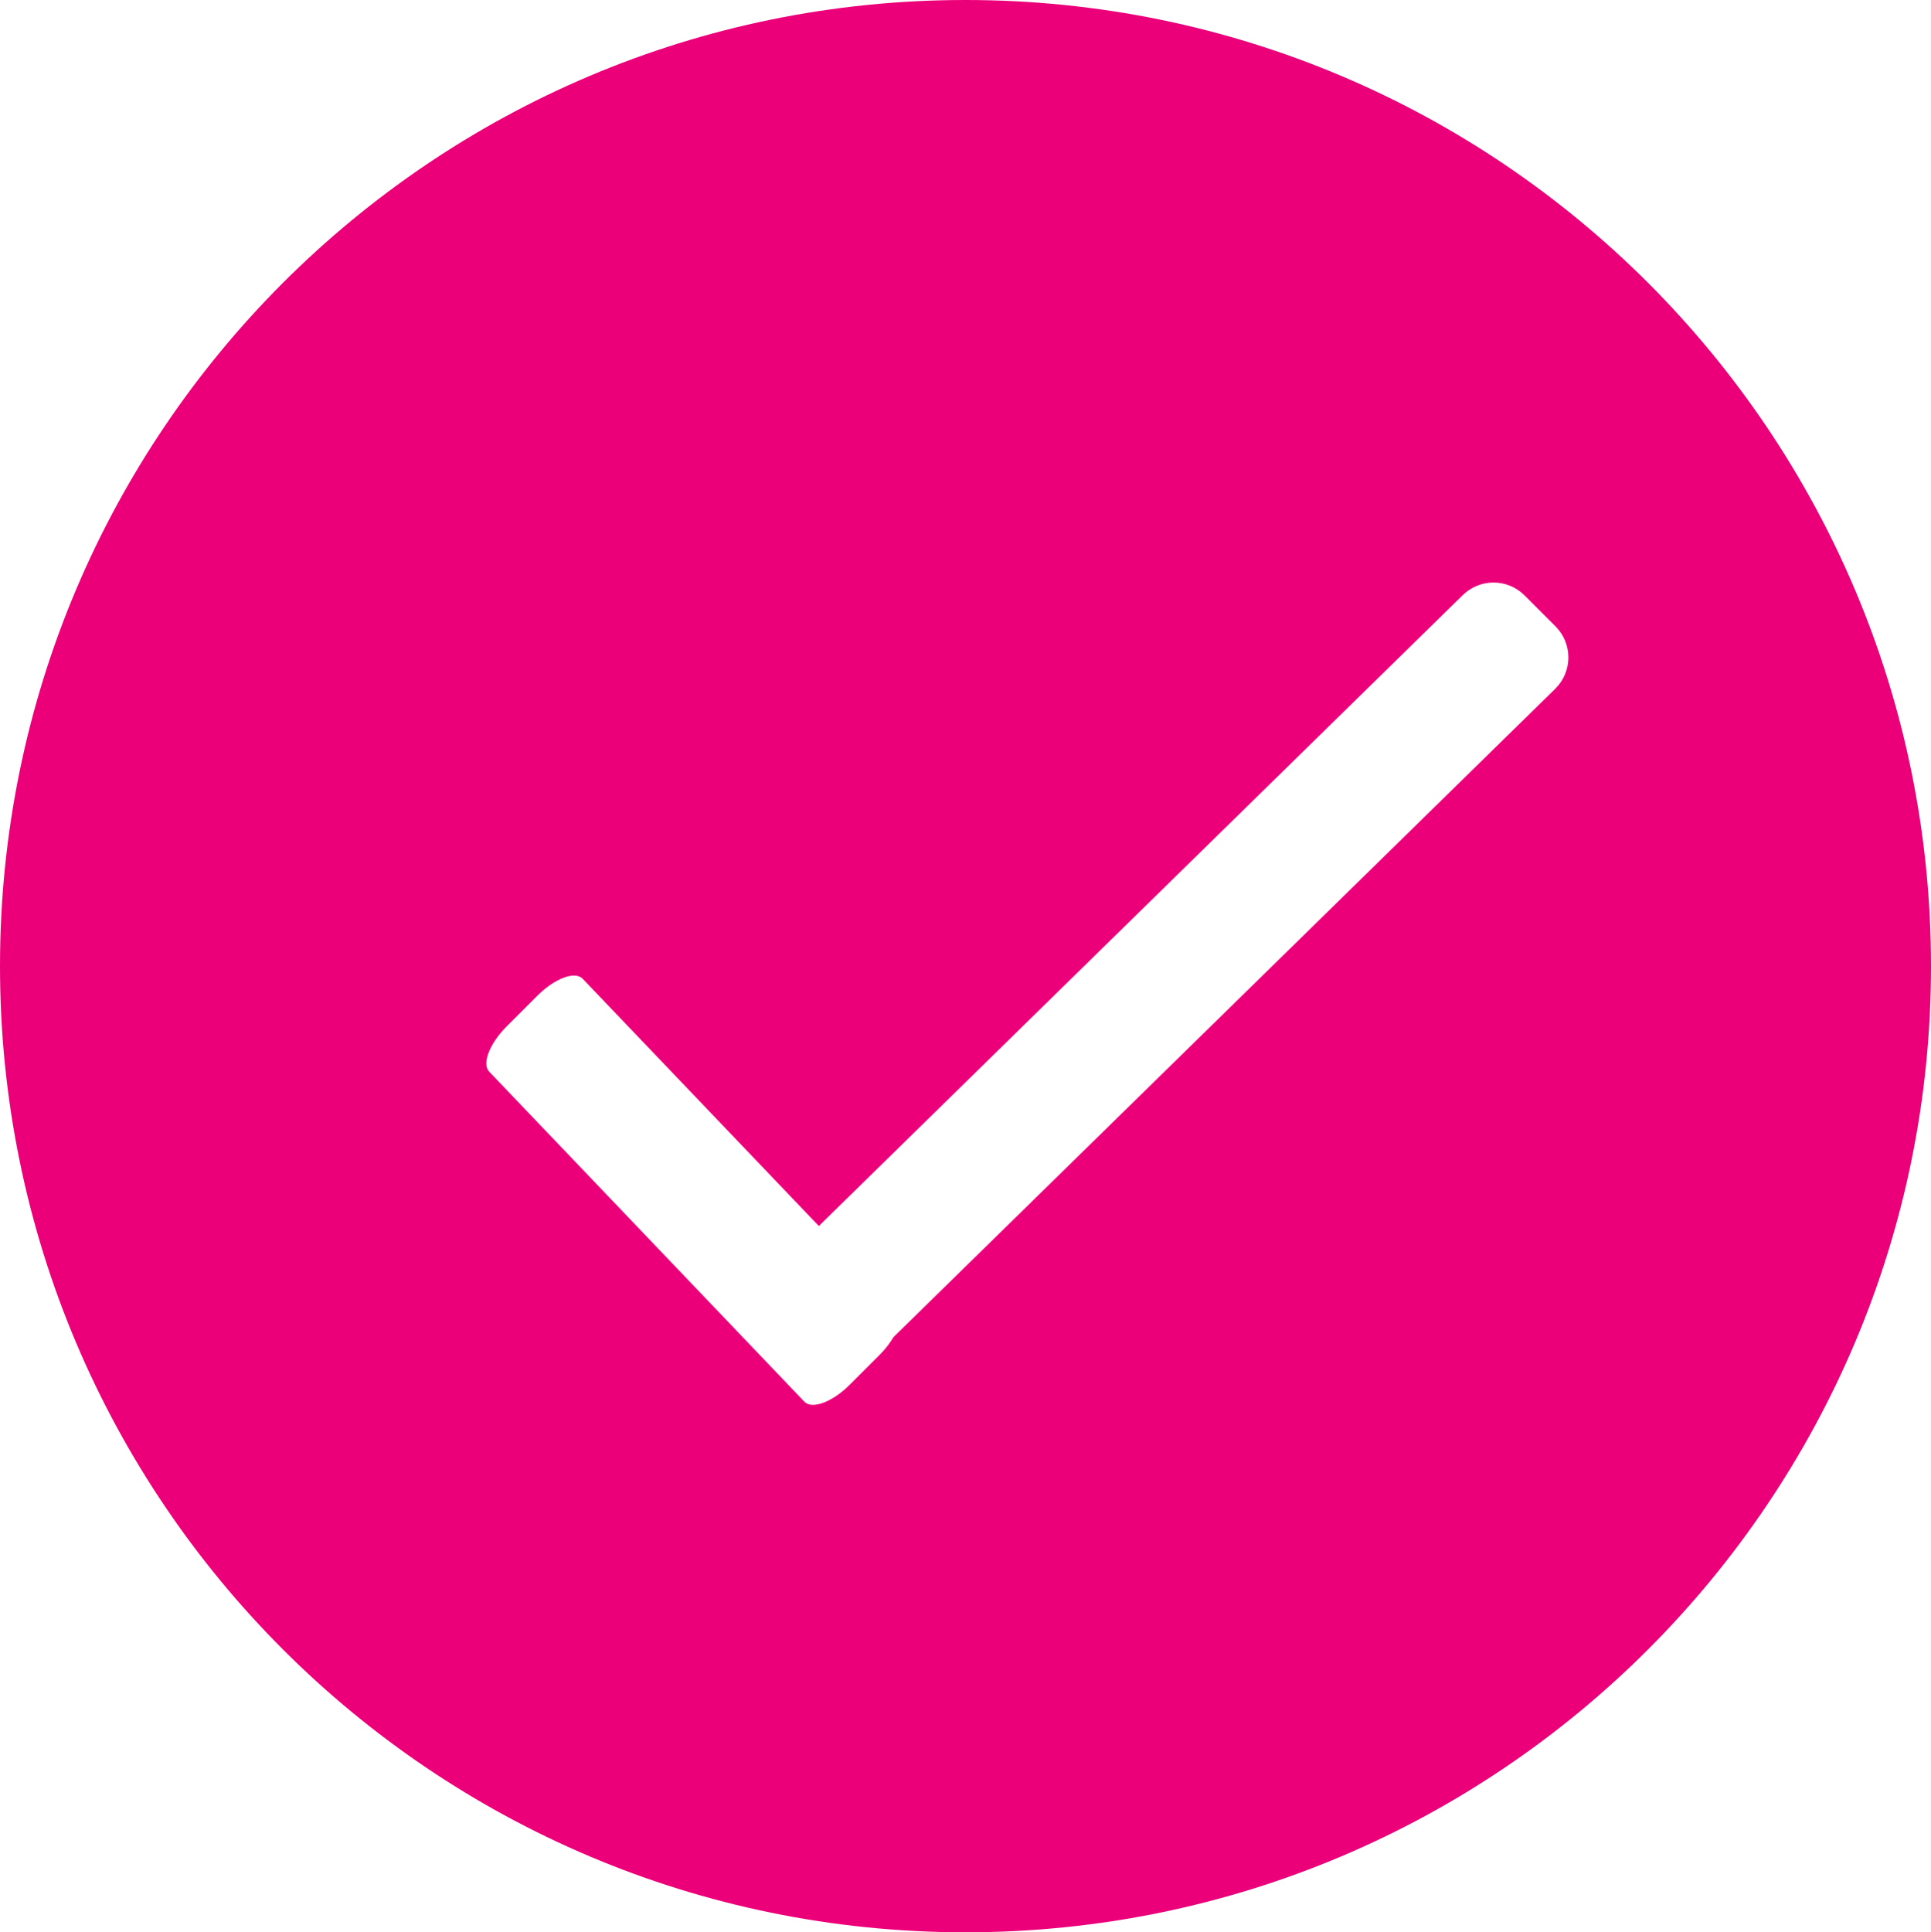 <?xml version="1.0" encoding="iso-8859-1"?>
<!-- Generator: Adobe Illustrator 15.1.0, SVG Export Plug-In . SVG Version: 6.00 Build 0)  -->
<!DOCTYPE svg PUBLIC "-//W3C//DTD SVG 1.1//EN" "http://www.w3.org/Graphics/SVG/1.1/DTD/svg11.dtd">
<svg version="1.1" id="Layer_1" xmlns="http://www.w3.org/2000/svg" xmlns:xlink="http://www.w3.org/1999/xlink" x="0px" y="0px"
	 width="17.998px" height="18.008px" viewBox="0 0 17.998 18.008" style="enable-background:new 0 0 17.998 18.008;"
	 xml:space="preserve">
<path style="fill:#ec007a;" d="M8.999,0C4.029,0,0,4.031,0,9.004c0,4.973,4.029,9.004,8.999,9.004c4.97,0,8.999-4.031,8.999-9.004
	C17.998,4.031,13.969,0,8.999,0z M14.498,6.417l-6.17,6.044c-0.031,0.051-0.069,0.104-0.12,0.156l-0.289,0.289
	c-0.16,0.16-0.348,0.23-0.42,0.159L4.561,9.989C4.489,9.917,4.56,9.729,4.72,9.568l0.289-0.289c0.16-0.16,0.348-0.231,0.42-0.159
	l2.203,2.306l5.999-5.877c0.16-0.16,0.419-0.16,0.579,0l0.29,0.29C14.658,5.999,14.658,6.257,14.498,6.417z"/>
</svg>
